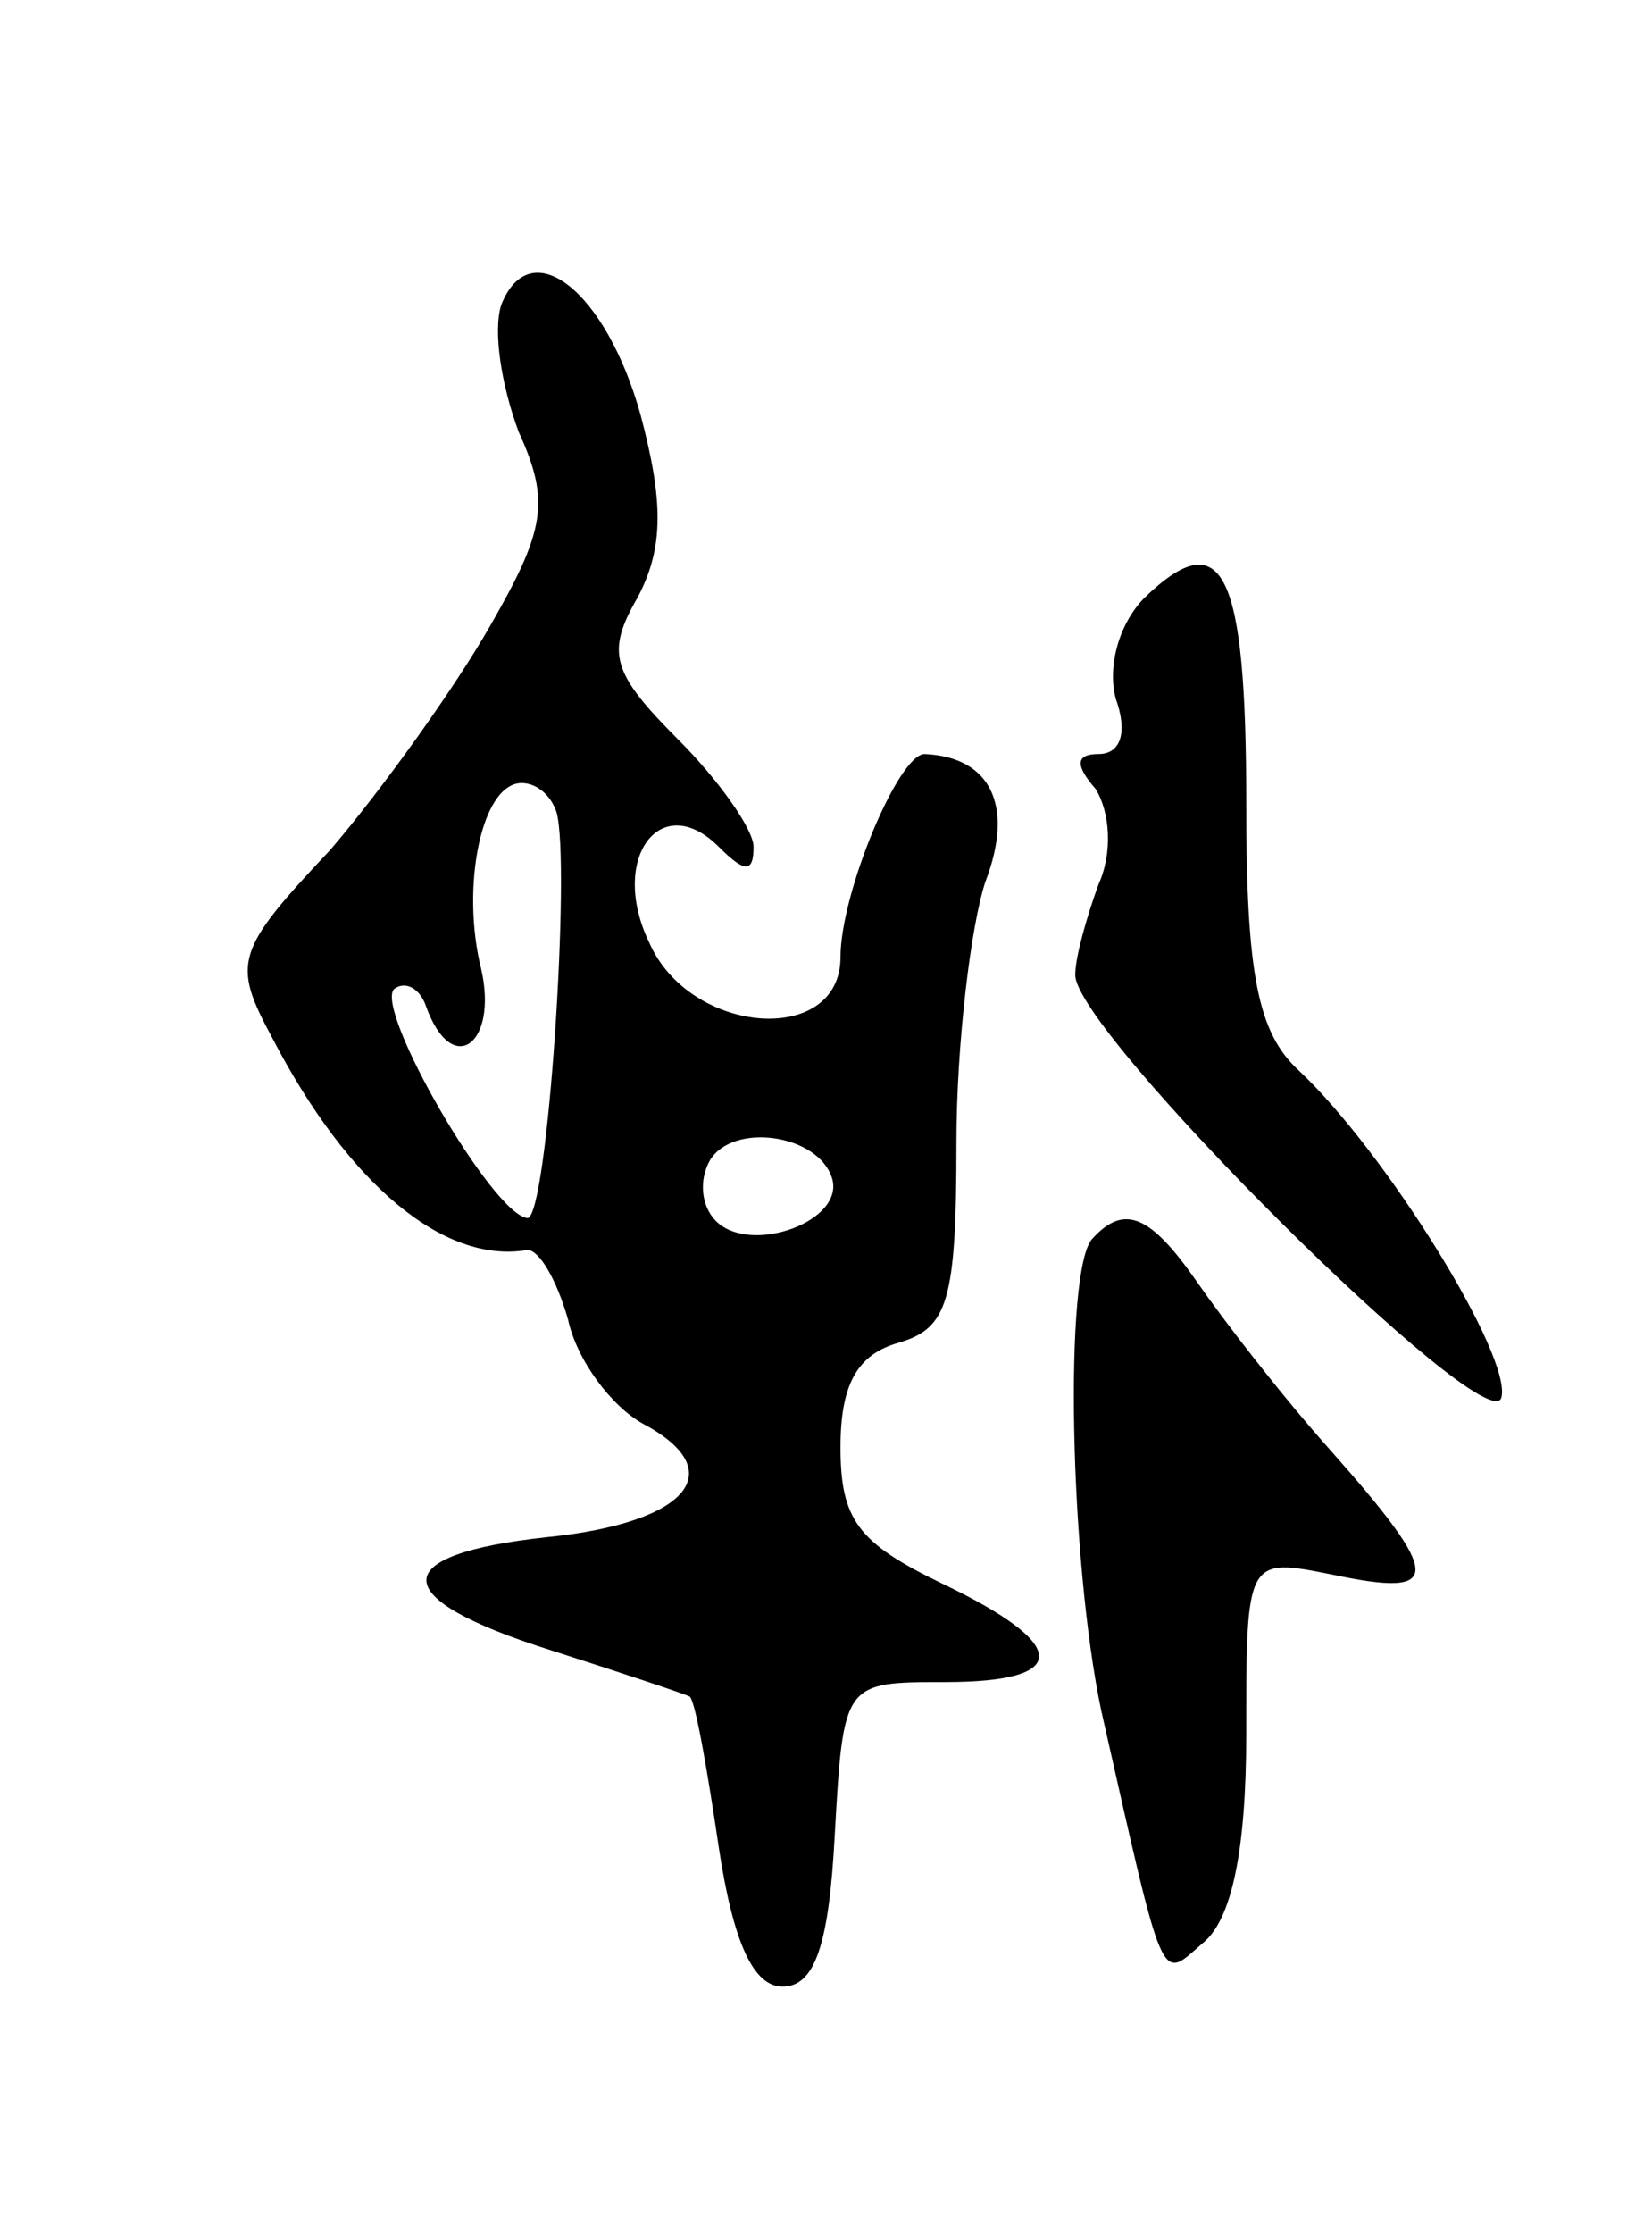 <svg version="1.0" xmlns="http://www.w3.org/2000/svg"
 width="57pt" height="77pt" viewBox="0 0 57 77"
 preserveAspectRatio="xMidYMid meet">
<g transform="translate(0,77) scale(0.1,-0.1)"
fill="#000000" stroke="none">
<path d="M173 665 c-3 -9 0 -28 6 -44 11 -24 9 -34 -10 -67 -12 -21 -37 -56
-55 -77 -33 -35 -34 -39 -20 -65 26 -50 59 -78 88 -73 4 0 10 -10 14 -24 3
-14 15 -30 26 -36 30 -16 16 -34 -33 -39 -56 -6 -56 -21 1 -39 25 -8 46 -15
48 -16 2 -2 6 -25 10 -52 5 -33 12 -48 22 -48 11 0 16 14 18 52 3 53 3 53 38
53 44 0 43 13 -1 34 -29 14 -35 22 -35 47 0 22 6 32 20 36 17 5 20 14 20 69 0
34 5 75 10 90 10 26 2 43 -21 44 -9 0 -29 -48 -29 -70 0 -31 -52 -27 -66 5
-14 29 4 53 24 33 9 -9 12 -9 12 0 0 6 -12 23 -26 37 -23 23 -25 30 -14 49 9
17 9 33 1 63 -12 43 -38 63 -48 38z m19 -175 c5 -17 -3 -140 -10 -140 -12 1
-53 72 -46 79 4 3 9 0 11 -6 9 -25 25 -13 19 13 -7 28 0 64 14 64 5 0 10 -4
12 -10z m95 -126 c5 -15 -28 -27 -40 -15 -5 5 -6 14 -2 21 8 13 37 9 42 -6z"/>
<path d="M395 564 c-9 -9 -13 -24 -10 -35 4 -11 2 -19 -6 -19 -8 0 -8 -4 -1
-12 5 -8 6 -22 1 -33 -4 -11 -8 -25 -8 -31 -1 -19 142 -161 147 -146 4 14 -40
85 -70 113 -14 13 -18 33 -18 92 0 80 -8 97 -35 71z"/>
<path d="M377 343 c-10 -10 -8 -111 3 -163 22 -97 20 -93 35 -80 10 8 15 32
15 72 0 61 0 61 30 55 38 -8 38 -1 -1 43 -17 19 -37 45 -46 58 -16 23 -25 27
-36 15z"/>
</g>
</svg>
